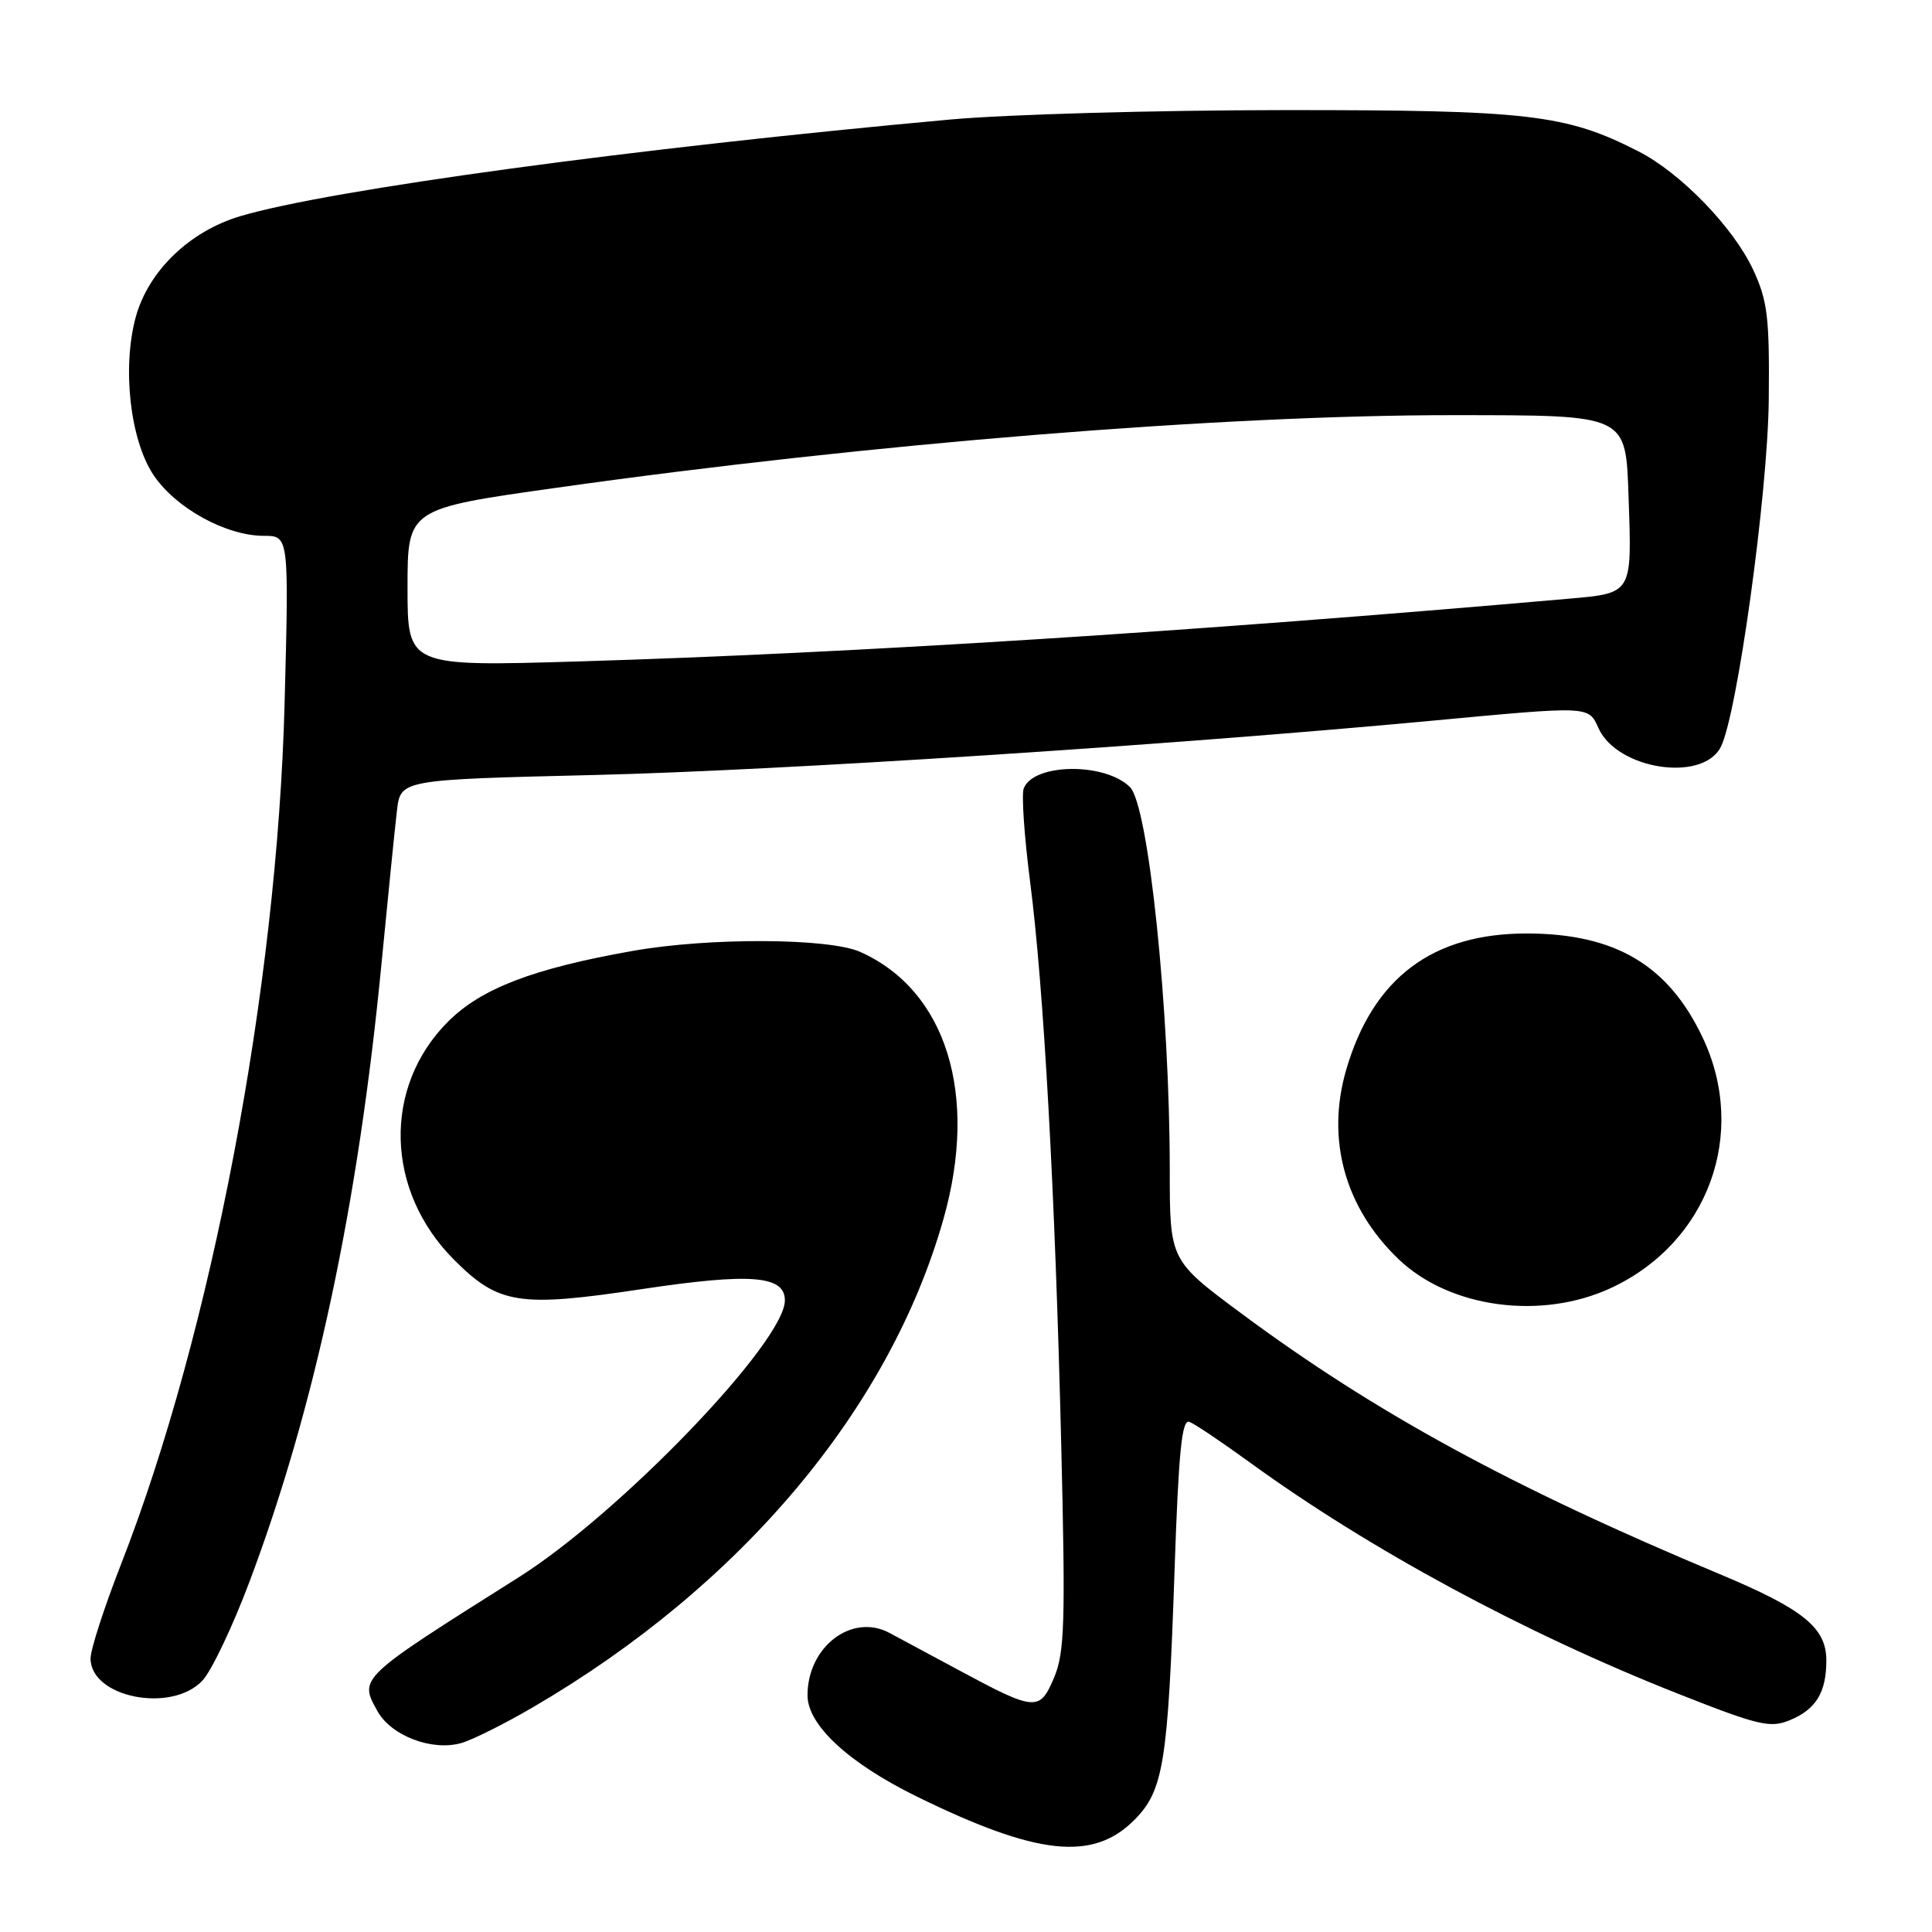 <?xml version="1.0" encoding="UTF-8" standalone="no"?>
<!DOCTYPE svg PUBLIC "-//W3C//DTD SVG 1.1//EN" "http://www.w3.org/Graphics/SVG/1.1/DTD/svg11.dtd" >
<svg xmlns="http://www.w3.org/2000/svg" xmlns:xlink="http://www.w3.org/1999/xlink" version="1.1" viewBox="0 0 256 256">
 <g >
 <path fill="currentColor"
d=" M 150.27 241.19 C 154.17 237.29 154.76 233.69 155.63 208.20 C 156.17 192.32 156.60 188.01 157.60 188.40 C 158.31 188.67 161.95 191.12 165.69 193.84 C 181.54 205.34 202.02 216.40 222.38 224.44 C 233.04 228.65 234.57 229.01 237.17 227.93 C 240.63 226.50 242.00 224.25 242.00 220.02 C 242.00 215.68 238.96 213.22 227.87 208.58 C 200.33 197.07 182.24 187.21 164.50 174.05 C 155.00 167.00 155.00 167.00 155.00 155.06 C 155.00 133.83 152.19 106.76 149.73 104.30 C 146.43 101.00 136.94 101.12 135.65 104.47 C 135.34 105.27 135.72 110.78 136.48 116.72 C 138.31 130.82 139.81 158.00 140.62 191.50 C 141.19 215.10 141.07 218.98 139.66 222.32 C 137.76 226.81 137.18 226.76 127.00 221.28 C 123.42 219.35 119.31 217.15 117.86 216.37 C 112.88 213.71 107.00 218.19 107.00 224.64 C 107.00 228.58 112.46 233.63 121.50 238.06 C 137.41 245.86 144.80 246.66 150.27 241.19 Z  M 70.67 226.19 C 98.21 210.11 117.91 186.66 125.02 161.50 C 129.68 145.02 125.39 131.24 114.00 126.14 C 109.86 124.28 93.98 124.21 83.90 125.99 C 70.65 128.33 63.77 130.97 59.37 135.37 C 50.69 144.05 51.04 157.81 60.18 166.94 C 66.09 172.85 68.75 173.27 85.14 170.80 C 99.49 168.65 104.00 169.01 104.00 172.31 C 104.00 177.81 82.15 200.54 68.73 209.00 C 47.42 222.44 47.55 222.32 50.03 226.76 C 51.86 230.02 57.27 232.07 61.13 230.96 C 62.61 230.54 66.91 228.39 70.67 226.19 Z  M 26.82 222.69 C 28.02 221.42 30.81 215.56 33.03 209.66 C 41.70 186.65 47.46 159.73 50.55 127.69 C 51.41 118.78 52.33 109.66 52.60 107.40 C 53.08 103.31 53.08 103.31 78.79 102.69 C 103.27 102.10 154.84 98.76 189.62 95.51 C 210.81 93.53 210.46 93.51 211.82 96.51 C 214.30 101.94 225.49 103.69 227.98 99.04 C 230.15 94.99 234.24 65.50 234.37 53.00 C 234.48 42.11 234.22 39.89 232.33 35.80 C 229.72 30.16 222.72 22.92 217.09 20.05 C 207.48 15.14 202.55 14.57 170.00 14.59 C 153.22 14.60 133.43 15.16 126.00 15.83 C 84.10 19.63 43.63 25.14 31.85 28.64 C 25.11 30.64 19.64 35.93 17.98 42.04 C 16.17 48.73 17.24 58.26 20.32 62.91 C 23.22 67.29 29.93 71.00 34.96 71.00 C 38.29 71.00 38.29 71.00 37.71 93.25 C 36.72 130.90 28.03 176.61 16.02 207.32 C 13.81 212.98 12.00 218.57 12.00 219.75 C 12.00 224.93 22.72 227.05 26.82 222.69 Z  M 213.50 170.65 C 226.35 164.65 231.63 150.21 225.62 137.50 C 221.08 127.90 214.06 123.73 202.41 123.69 C 189.81 123.65 181.92 129.59 178.37 141.78 C 175.70 150.98 178.20 160.02 185.29 166.82 C 192.06 173.33 204.23 174.97 213.50 170.65 Z  M 54.00 77.86 C 54.00 67.41 54.00 67.41 73.75 64.63 C 115.25 58.77 162.00 54.99 192.65 55.01 C 215.82 55.03 215.41 54.84 215.80 66.03 C 216.24 78.75 216.33 78.59 207.77 79.34 C 158.03 83.70 113.02 86.55 76.75 87.64 C 54.00 88.32 54.00 88.32 54.00 77.86 Z "/>
</g>
</svg>
